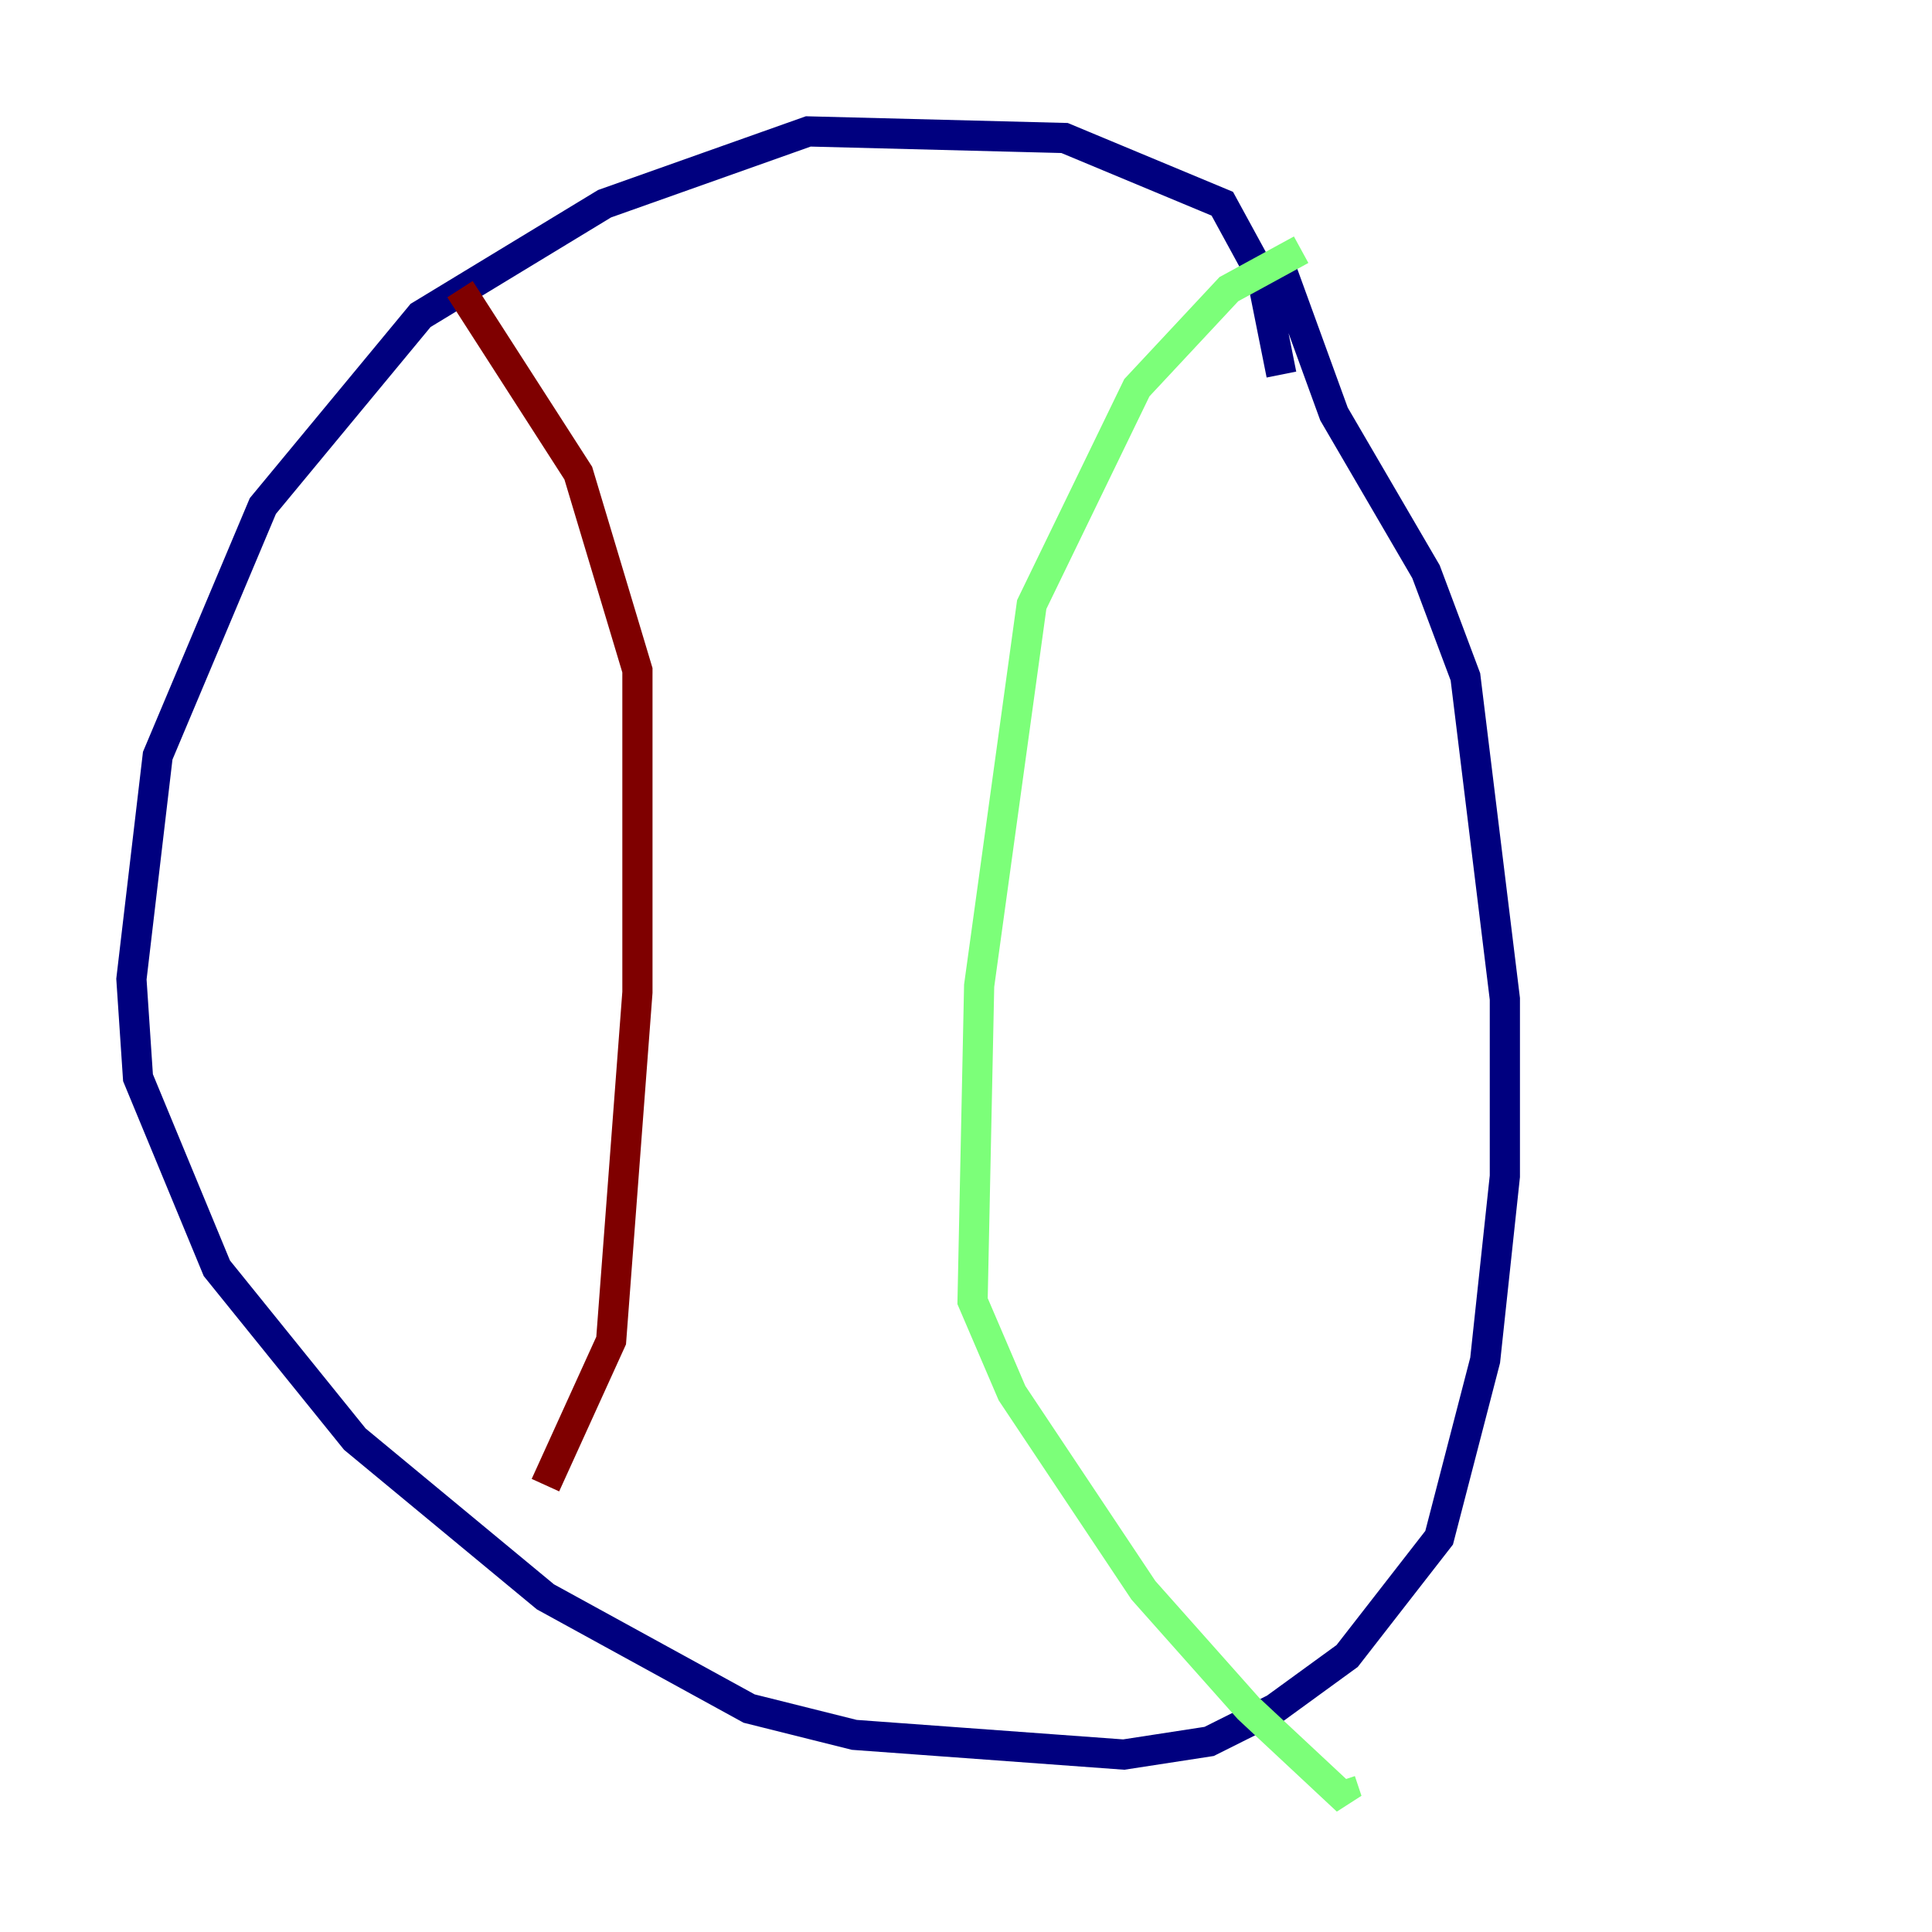 <?xml version="1.0" encoding="utf-8" ?>
<svg baseProfile="tiny" height="128" version="1.2" viewBox="0,0,128,128" width="128" xmlns="http://www.w3.org/2000/svg" xmlns:ev="http://www.w3.org/2001/xml-events" xmlns:xlink="http://www.w3.org/1999/xlink"><defs /><polyline fill="none" points="84.898,24.816 83.592,18.286 80.98,13.497 70.531,9.143 53.551,8.707 40.054,13.497 27.864,20.898 17.415,33.524 10.449,50.068 8.707,64.871 9.143,71.401 14.367,84.027 23.51,95.347 36.136,105.796 49.633,113.197 56.599,114.939 74.449,116.245 80.109,115.374 84.463,113.197 89.252,109.714 95.347,101.878 98.395,90.122 99.701,77.932 99.701,66.177 97.088,44.843 94.476,37.878 88.381,27.429 84.898,17.85" stroke="#00007f" stroke-width="2" /><polyline fill="none" points="86.204,16.544 81.415,19.157 75.32,25.687 68.354,40.054 64.871,65.306 64.435,86.204 67.048,92.299 75.755,105.361 82.721,113.197 89.252,119.293 88.816,117.986" stroke="#7cff79" stroke-width="2" /><polyline fill="none" points="30.476,19.157 38.313,31.347 42.231,44.408 42.231,65.742 40.49,88.816 36.136,98.395" stroke="#7f0000" stroke-width="2" /></svg>